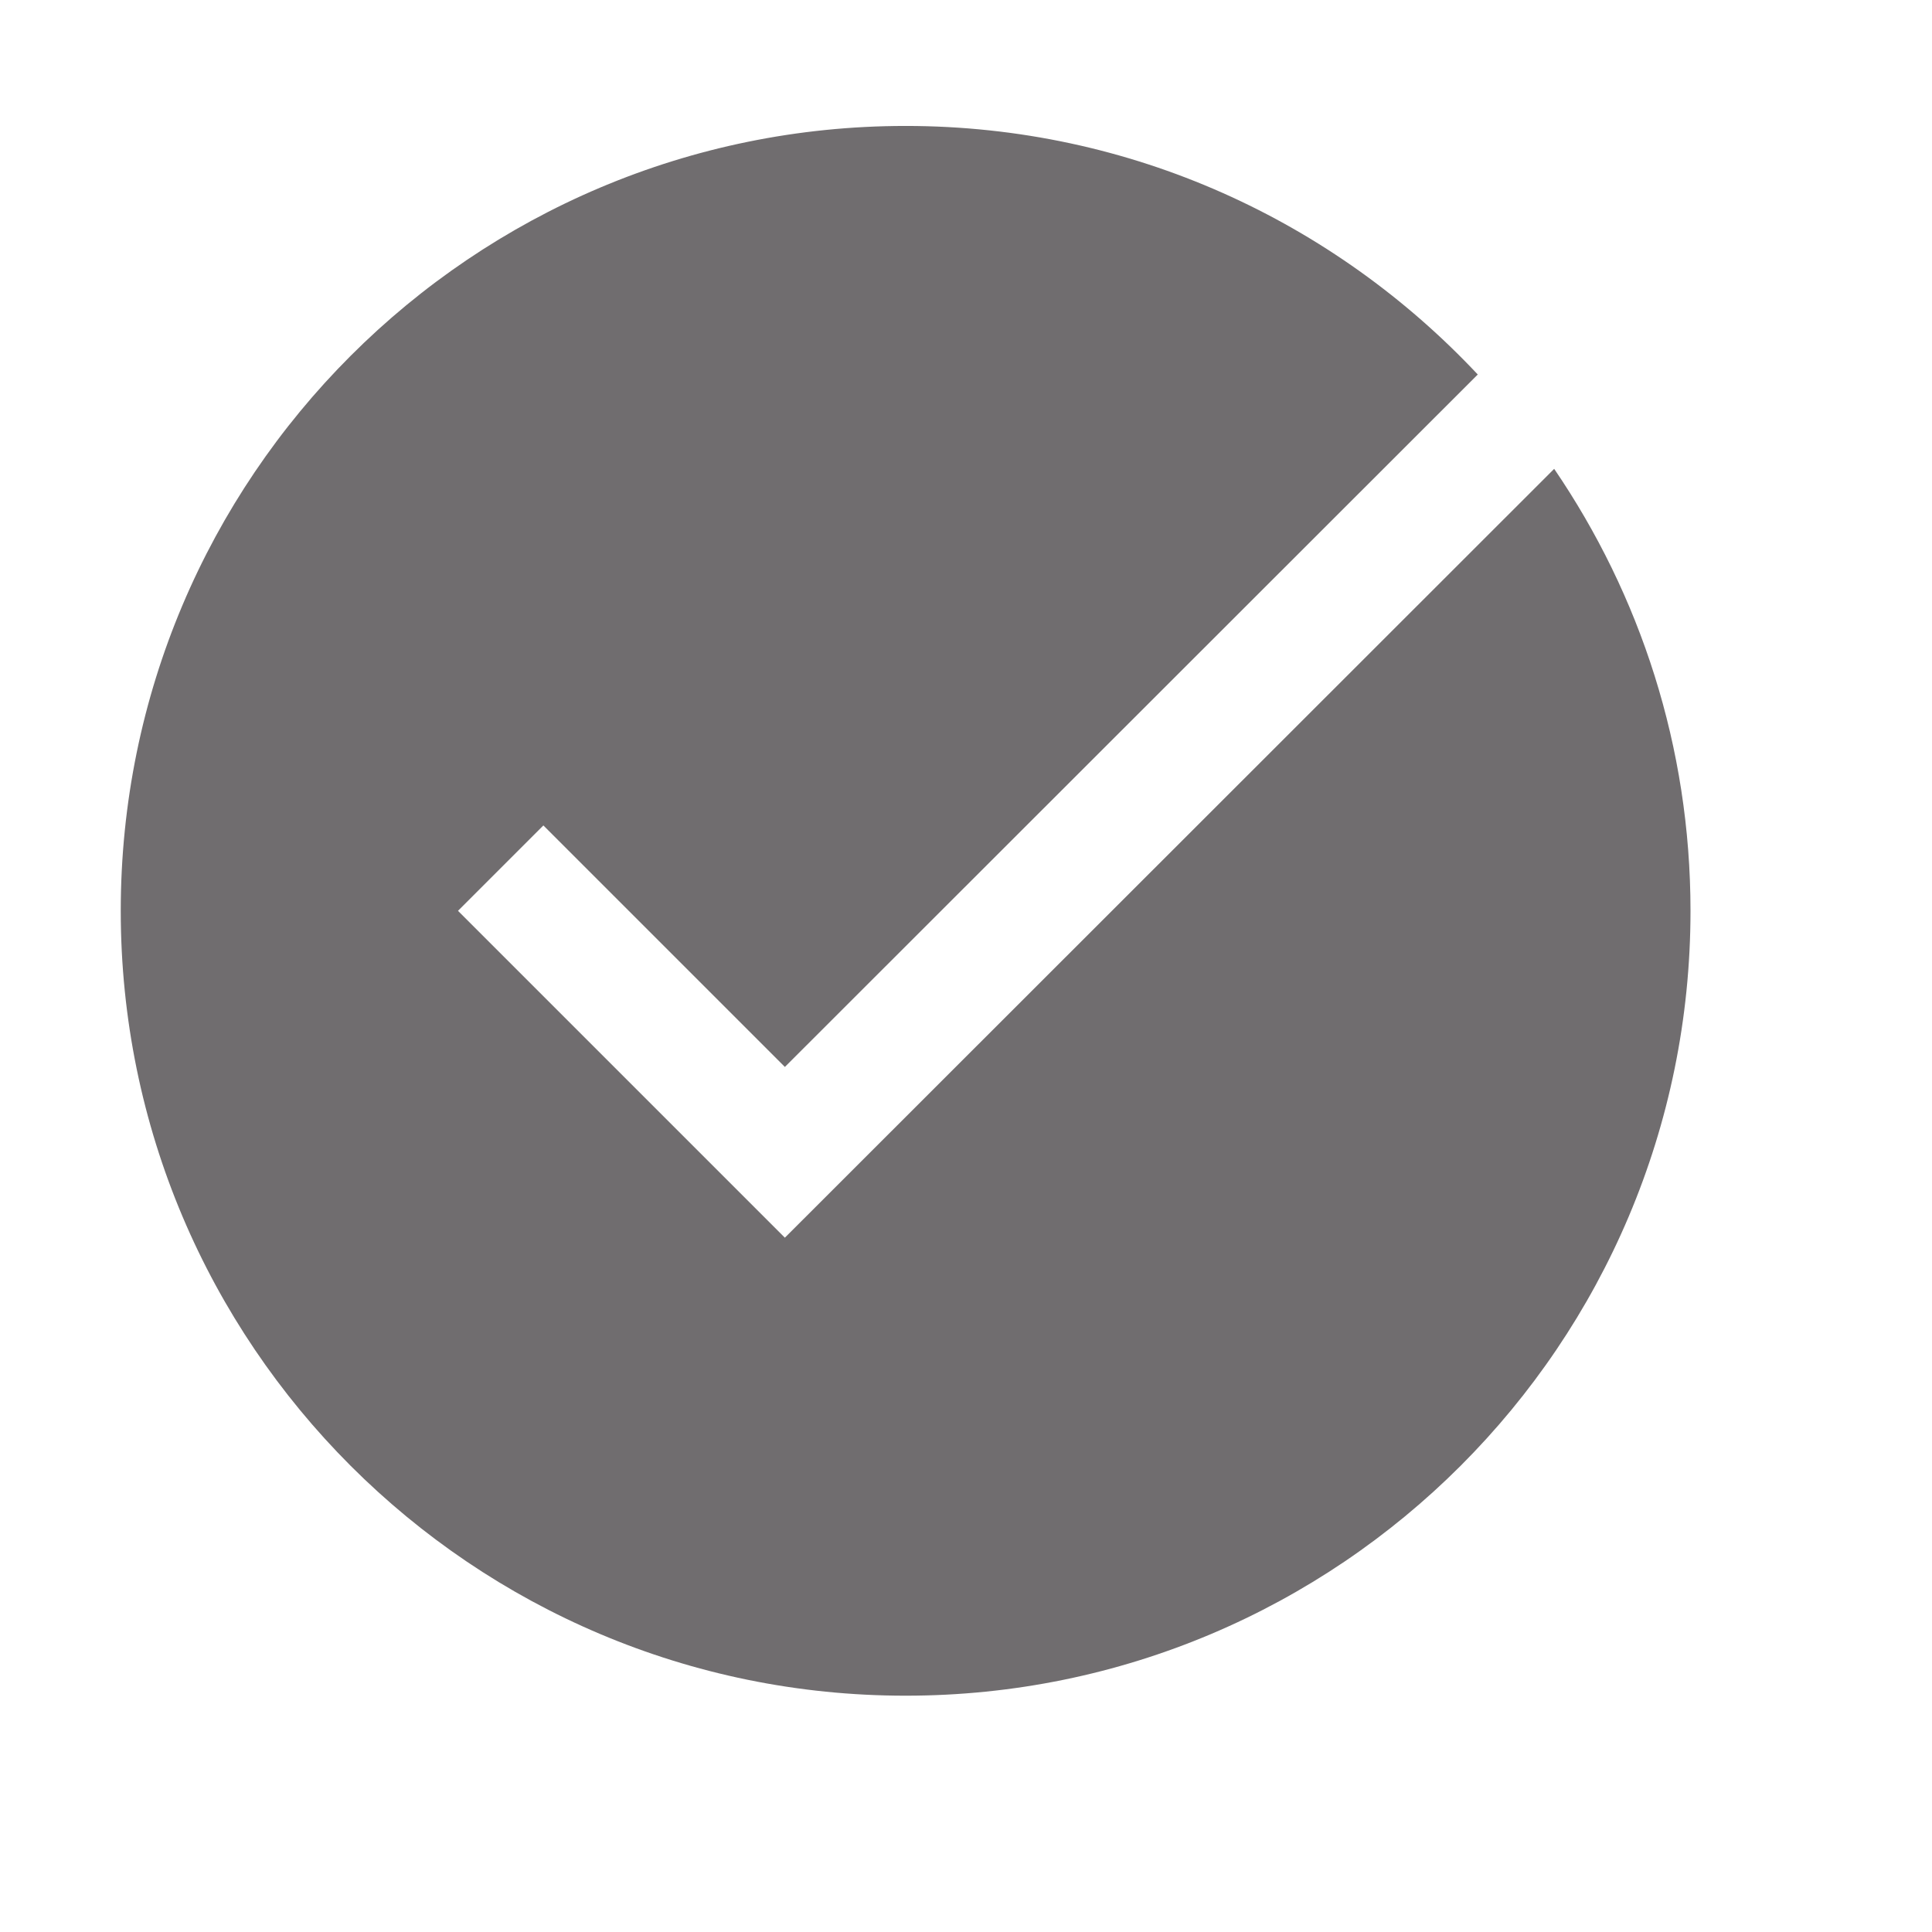 <?xml version="1.0" encoding="UTF-8"?>
<svg xmlns="http://www.w3.org/2000/svg" xmlns:xlink="http://www.w3.org/1999/xlink" viewBox="0 0 64 64" width="64px" height="64px">
<g id="surface3725520">
<path style=" stroke:none;fill-rule:nonzero;fill:rgb(43.922%,42.745%,43.529%);fill-opacity:1;" d="M 51.484 15.531 L 26 41 L 15.172 30.172 L 18 27.344 L 26 35.344 L 48.953 12.406 C 44.203 7.344 37.484 4.172 30 4.172 C 15.641 4.172 4 15.812 4 30.172 C 4 44.531 15.641 56.172 30 56.172 C 44.359 56.172 56 44.531 56 30.172 C 56 24.734 54.328 19.703 51.484 15.531 Z M 51.484 15.531 "/>
</g>
</svg>

